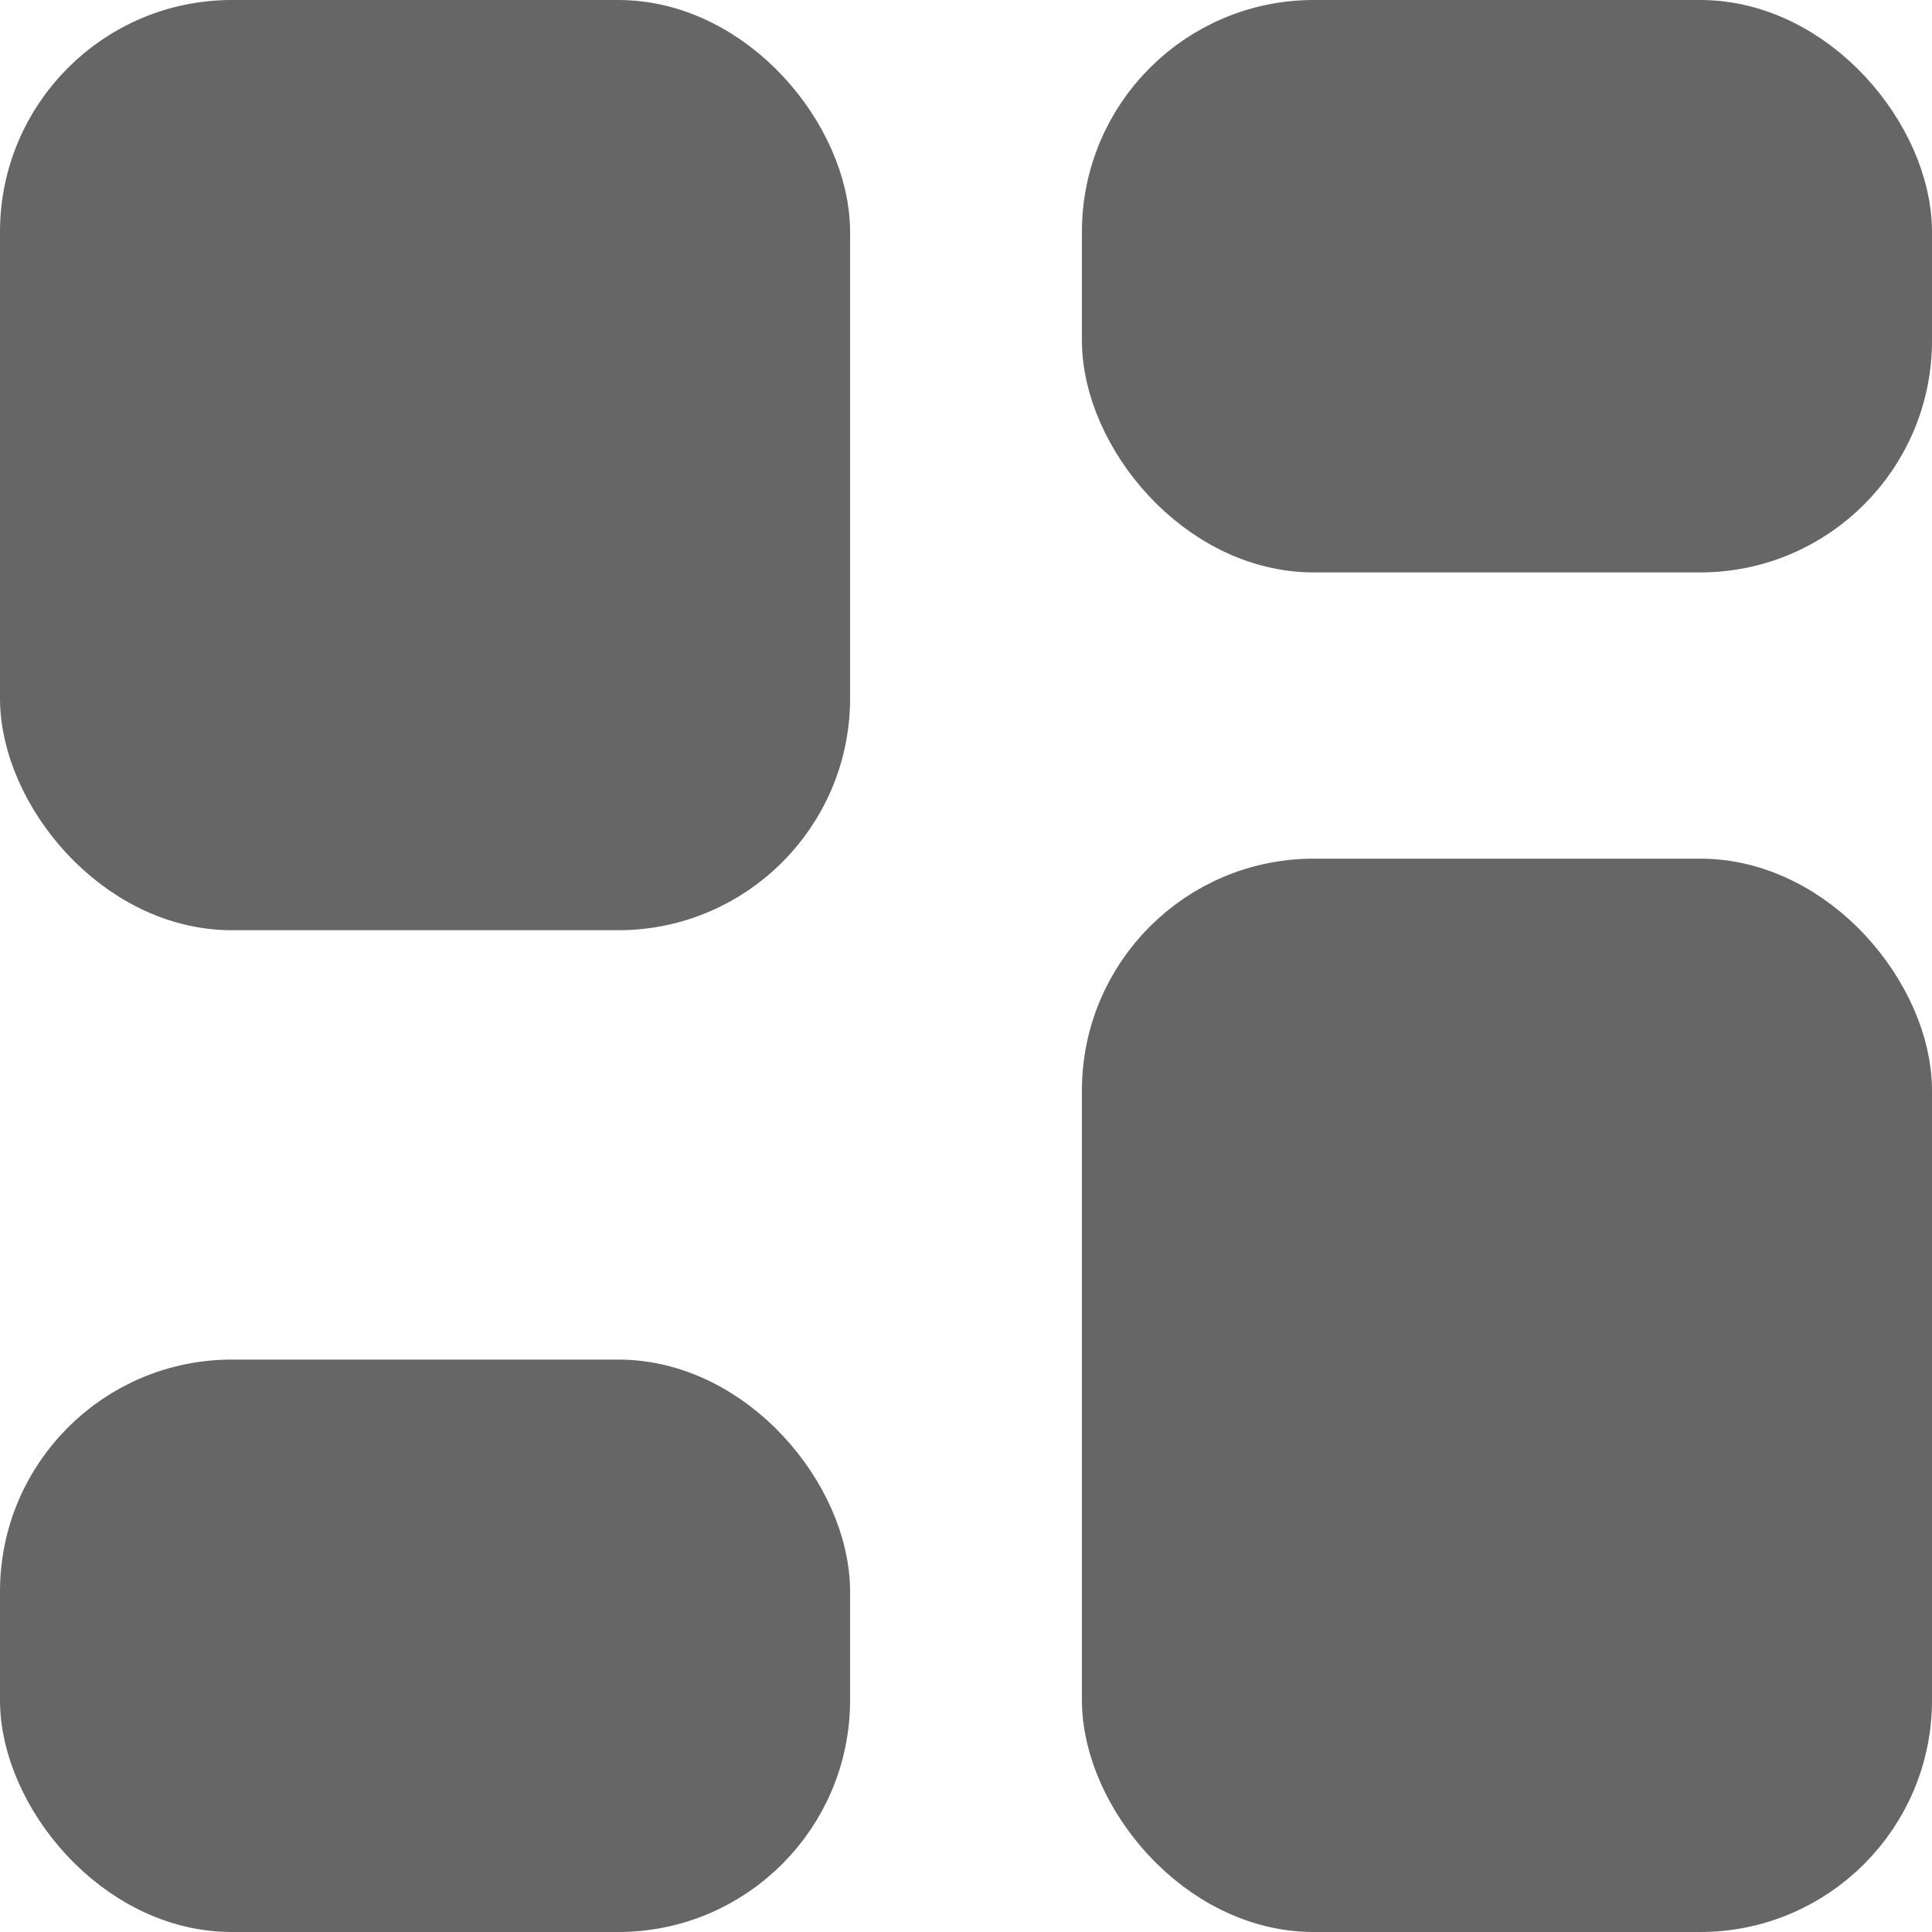 <svg width="25" height="25" viewBox="0 0 25 25" fill="none" xmlns="http://www.w3.org/2000/svg">
<rect width="25" height="25" fill="#F5F5F5"/>
<rect x="-943" y="-2620" width="6658" height="3753" rx="24" stroke="#BBBBBB" stroke-width="8"/>
<g clip-path="url(#clip0_0_1)">
<rect width="390" height="2462" transform="translate(-52 -2363)" fill="#F1F3F5"/>
<g filter="url(#filter0_d_0_1)">
<rect x="-52" y="-19" width="390" height="70" fill="white"/>
</g>
<rect x="-52" y="-19" width="130" height="70" fill="white"/>
<rect x="0.5" y="0.5" width="10" height="11.037" rx="2.5" fill="#666666" stroke="#666666"/>
<rect x="24.5" y="24.5" width="10" height="12.889" rx="2.5" transform="rotate(-180 24.5 24.5)" fill="#666666" stroke="#666666"/>
<rect x="0.5" y="18.093" width="10" height="6.407" rx="2.5" fill="#666666" stroke="#666666"/>
<rect x="24.5" y="6.907" width="10" height="6.407" rx="2.5" transform="rotate(-180 24.5 6.907)" fill="#666666" stroke="#666666"/>
</g>
<defs>
<filter id="filter0_d_0_1" x="-56" y="-24" width="398" height="78" filterUnits="userSpaceOnUse" color-interpolation-filters="sRGB">
<feFlood flood-opacity="0" result="BackgroundImageFix"/>
<feColorMatrix in="SourceAlpha" type="matrix" values="0 0 0 0 0 0 0 0 0 0 0 0 0 0 0 0 0 0 127 0" result="hardAlpha"/>
<feOffset dy="-1"/>
<feGaussianBlur stdDeviation="2"/>
<feComposite in2="hardAlpha" operator="out"/>
<feColorMatrix type="matrix" values="0 0 0 0 0 0 0 0 0 0 0 0 0 0 0 0 0 0 0.15 0"/>
<feBlend mode="normal" in2="BackgroundImageFix" result="effect1_dropShadow_0_1"/>
<feBlend mode="normal" in="SourceGraphic" in2="effect1_dropShadow_0_1" result="shape"/>
</filter>
<clipPath id="clip0_0_1">
<rect width="390" height="2462" fill="white" transform="translate(-52 -2363)"/>
</clipPath>
</defs>
</svg>
